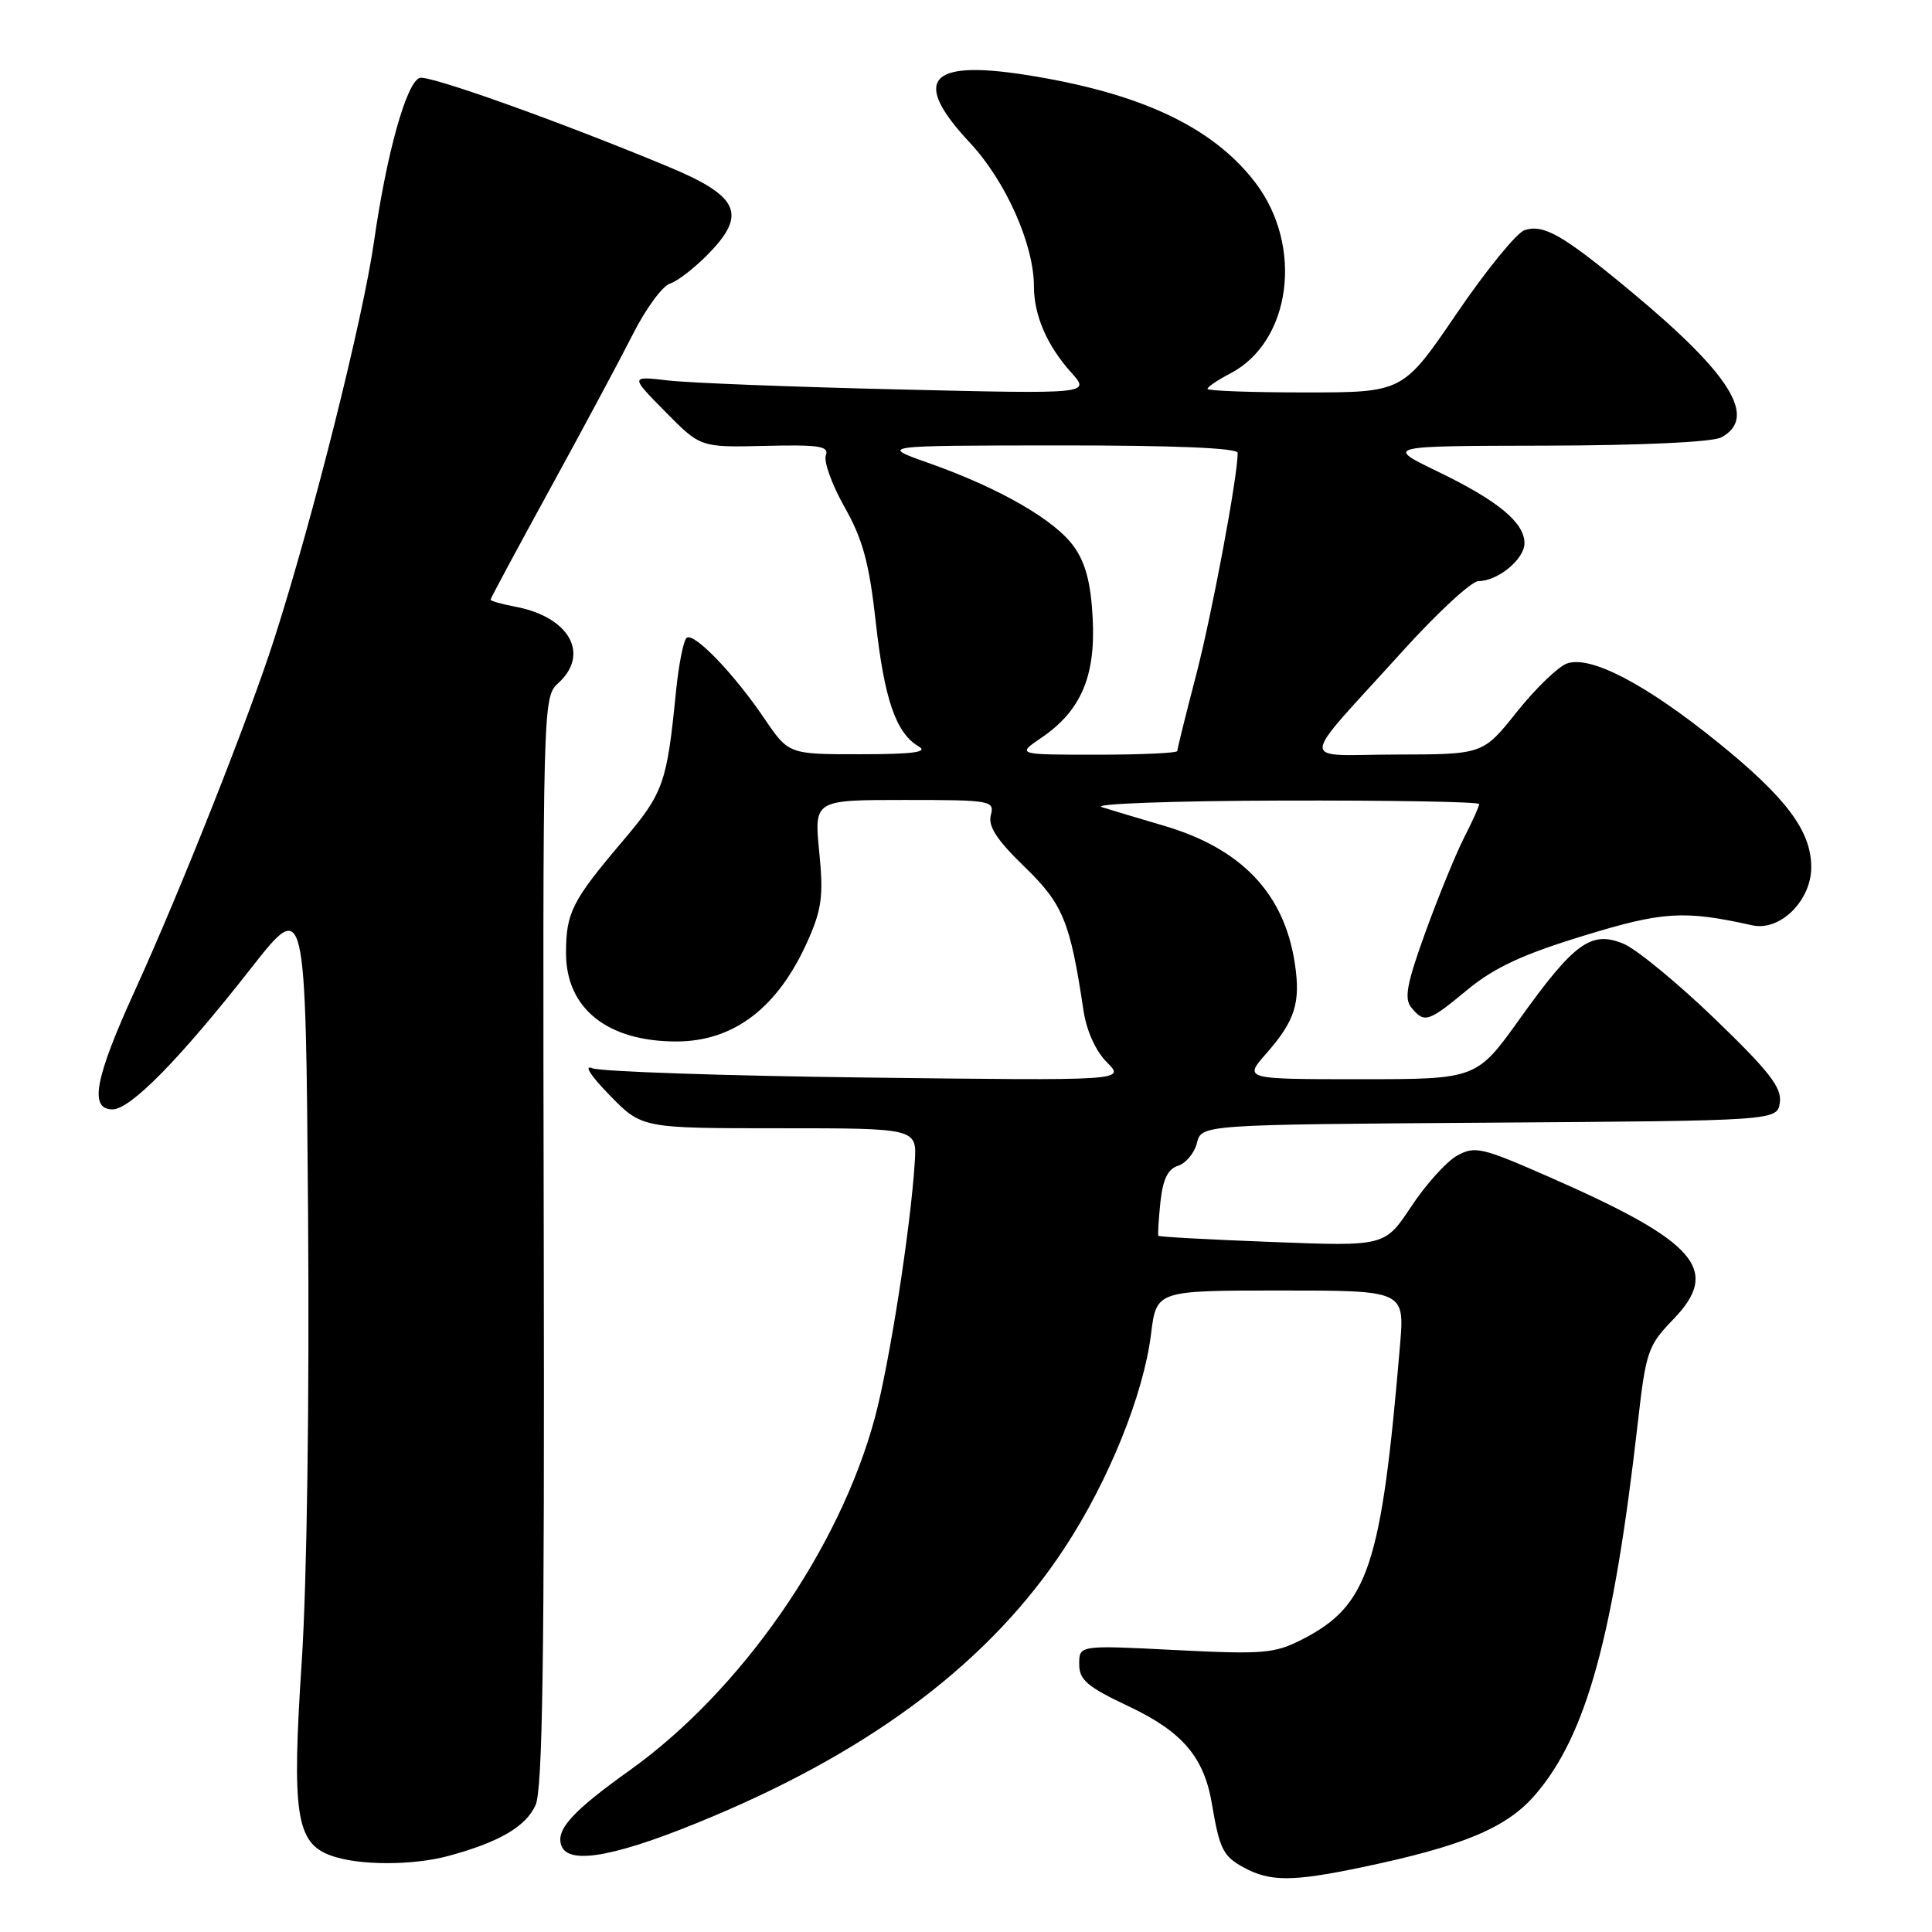 <?xml version="1.0" encoding="UTF-8" standalone="no"?>
<!DOCTYPE svg PUBLIC "-//W3C//DTD SVG 1.1//EN" "http://www.w3.org/Graphics/SVG/1.1/DTD/svg11.dtd" >
<svg xmlns="http://www.w3.org/2000/svg" xmlns:xlink="http://www.w3.org/1999/xlink" version="1.1" viewBox="0 0 256 256">
 <g >
 <path fill="currentColor"
d=" M 180.18 247.48 C 193.87 244.63 199.66 242.22 203.48 237.75 C 210.21 229.89 213.80 216.83 217.02 188.50 C 218.09 179.07 218.36 178.29 221.71 174.83 C 228.08 168.24 224.85 164.54 205.22 155.93 C 196.31 152.02 195.42 151.82 193.05 153.14 C 191.65 153.93 188.93 156.95 187.00 159.86 C 183.50 165.15 183.50 165.15 168.58 164.57 C 160.38 164.26 153.59 163.89 153.49 163.75 C 153.40 163.61 153.52 161.60 153.76 159.29 C 154.08 156.27 154.74 154.90 156.10 154.47 C 157.14 154.14 158.27 152.78 158.60 151.45 C 159.21 149.02 159.21 149.02 197.36 148.76 C 235.50 148.50 235.50 148.50 235.84 146.07 C 236.12 144.12 234.42 141.94 227.21 134.99 C 222.27 130.23 216.83 125.76 215.12 125.05 C 210.85 123.28 208.60 124.91 201.39 134.98 C 195.65 143.00 195.65 143.00 180.22 143.00 C 164.79 143.00 164.79 143.00 167.81 139.57 C 171.61 135.24 172.36 132.86 171.57 127.65 C 170.16 118.35 164.48 112.40 154.11 109.38 C 151.03 108.48 147.38 107.38 146.00 106.95 C 144.62 106.51 155.31 106.12 169.75 106.08 C 184.19 106.04 196.00 106.24 196.00 106.54 C 196.00 106.84 195.09 108.86 193.98 111.03 C 192.88 113.20 190.58 118.82 188.88 123.51 C 186.39 130.39 186.03 132.33 187.02 133.52 C 188.75 135.61 189.23 135.46 194.45 131.14 C 197.97 128.23 201.74 126.47 209.74 124.02 C 220.36 120.76 223.10 120.59 232.19 122.61 C 235.86 123.43 240.00 119.35 240.00 114.91 C 240.00 110.12 236.71 105.72 227.67 98.40 C 218.08 90.64 210.74 86.80 207.62 87.92 C 206.46 88.34 203.47 91.22 201.00 94.32 C 196.50 99.96 196.50 99.96 185.10 99.98 C 171.90 100.00 171.80 101.82 185.87 86.26 C 190.48 81.17 194.99 77.00 195.90 77.00 C 198.47 77.00 202.00 74.09 202.00 71.98 C 202.00 69.24 198.50 66.35 190.50 62.48 C 183.50 59.09 183.50 59.09 204.82 59.05 C 217.50 59.02 226.91 58.58 228.07 57.96 C 232.92 55.37 229.39 49.65 216.15 38.65 C 207.12 31.15 204.58 29.68 202.03 30.49 C 200.98 30.82 196.93 35.80 193.01 41.55 C 185.90 52.00 185.90 52.00 172.95 52.00 C 165.83 52.00 160.00 51.79 160.00 51.53 C 160.00 51.26 161.35 50.36 162.99 49.50 C 171.09 45.31 172.77 32.63 166.34 24.20 C 160.69 16.79 151.01 12.26 135.77 9.90 C 122.98 7.91 120.79 10.65 128.54 18.94 C 133.25 23.98 137.00 32.39 137.00 37.93 C 137.00 41.78 138.73 45.78 141.94 49.36 C 144.50 52.21 144.50 52.21 119.00 51.60 C 104.97 51.27 91.25 50.74 88.50 50.41 C 83.50 49.83 83.50 49.83 88.16 54.56 C 92.82 59.29 92.82 59.29 101.40 59.08 C 108.56 58.91 109.89 59.12 109.43 60.33 C 109.12 61.14 110.23 64.21 111.90 67.18 C 114.33 71.47 115.17 74.57 116.05 82.48 C 117.19 92.73 118.73 97.16 121.75 98.92 C 123.03 99.66 120.93 99.94 114.00 99.94 C 104.50 99.95 104.50 99.95 101.27 95.19 C 97.30 89.33 92.05 83.85 91.01 84.50 C 90.58 84.76 89.93 88.02 89.56 91.74 C 88.36 103.84 87.92 105.07 82.50 111.46 C 75.80 119.36 75.00 120.93 75.00 126.29 C 75.00 133.62 80.47 138.00 89.61 138.00 C 97.27 138.00 103.12 133.50 107.06 124.60 C 108.90 120.45 109.13 118.65 108.55 112.85 C 107.88 106.00 107.88 106.00 119.85 106.00 C 131.34 106.00 131.79 106.08 131.29 108.01 C 130.90 109.48 132.09 111.31 135.74 114.84 C 140.86 119.80 141.80 122.09 143.57 133.91 C 143.97 136.59 145.19 139.28 146.67 140.76 C 149.11 143.20 149.11 143.20 114.80 142.78 C 95.94 142.55 79.60 141.99 78.50 141.55 C 77.31 141.06 78.23 142.50 80.78 145.12 C 85.05 149.50 85.05 149.50 103.28 149.50 C 121.50 149.50 121.50 149.50 121.21 154.00 C 120.66 162.74 117.87 180.59 115.94 187.80 C 111.27 205.22 98.21 224.02 83.46 234.56 C 75.78 240.05 73.59 242.48 74.40 244.59 C 75.41 247.23 82.04 245.93 94.58 240.63 C 116.09 231.56 131.38 219.87 141.07 205.10 C 146.92 196.19 151.53 184.77 152.52 176.75 C 153.23 171.00 153.23 171.00 169.68 171.00 C 186.12 171.00 186.12 171.00 185.51 178.25 C 183.03 207.60 181.31 212.76 172.51 217.25 C 168.88 219.10 167.37 219.23 155.76 218.64 C 143.00 217.99 143.00 217.99 143.00 220.50 C 143.00 222.60 144.05 223.50 149.58 226.11 C 156.67 229.46 159.54 232.83 160.58 239.00 C 161.60 245.04 162.07 245.97 164.82 247.46 C 168.28 249.34 171.22 249.34 180.18 247.48 Z  M 59.50 245.90 C 66.17 244.08 69.66 242.04 70.96 239.20 C 71.90 237.13 72.16 219.72 72.05 164.45 C 71.91 93.03 71.93 92.38 73.95 90.54 C 78.22 86.68 75.46 81.74 68.28 80.39 C 66.48 80.05 65.00 79.63 65.00 79.46 C 65.00 79.28 68.55 72.68 72.88 64.78 C 77.21 56.88 82.15 47.66 83.86 44.29 C 85.56 40.91 87.78 37.89 88.79 37.57 C 89.80 37.25 92.11 35.45 93.94 33.56 C 99.00 28.35 97.89 25.97 88.58 22.10 C 74.25 16.13 56.75 9.88 55.60 10.32 C 53.83 11.00 51.23 20.34 49.56 32.00 C 48.09 42.27 41.49 68.57 36.39 84.50 C 33.01 95.06 23.98 117.85 17.89 131.22 C 12.56 142.90 11.79 147.00 14.91 147.00 C 17.29 147.00 23.83 140.33 33.27 128.29 C 40.50 119.07 40.50 119.07 40.82 160.79 C 41.01 185.56 40.67 209.69 39.98 220.20 C 38.65 240.32 39.23 244.18 43.81 245.86 C 47.47 247.20 54.66 247.22 59.50 245.90 Z  M 138.00 97.75 C 143.22 94.19 145.18 89.64 144.79 81.98 C 144.55 77.29 143.86 74.61 142.30 72.43 C 139.80 68.91 132.42 64.66 123.07 61.36 C 116.50 59.04 116.50 59.04 140.25 59.02 C 155.60 59.01 164.00 59.36 164.00 60.01 C 164.00 63.17 160.60 81.33 158.48 89.50 C 157.11 94.74 156.00 99.24 156.00 99.51 C 156.00 99.78 151.21 100.00 145.35 100.00 C 134.70 100.00 134.70 100.00 138.00 97.75 Z "/>
</g>
</svg>